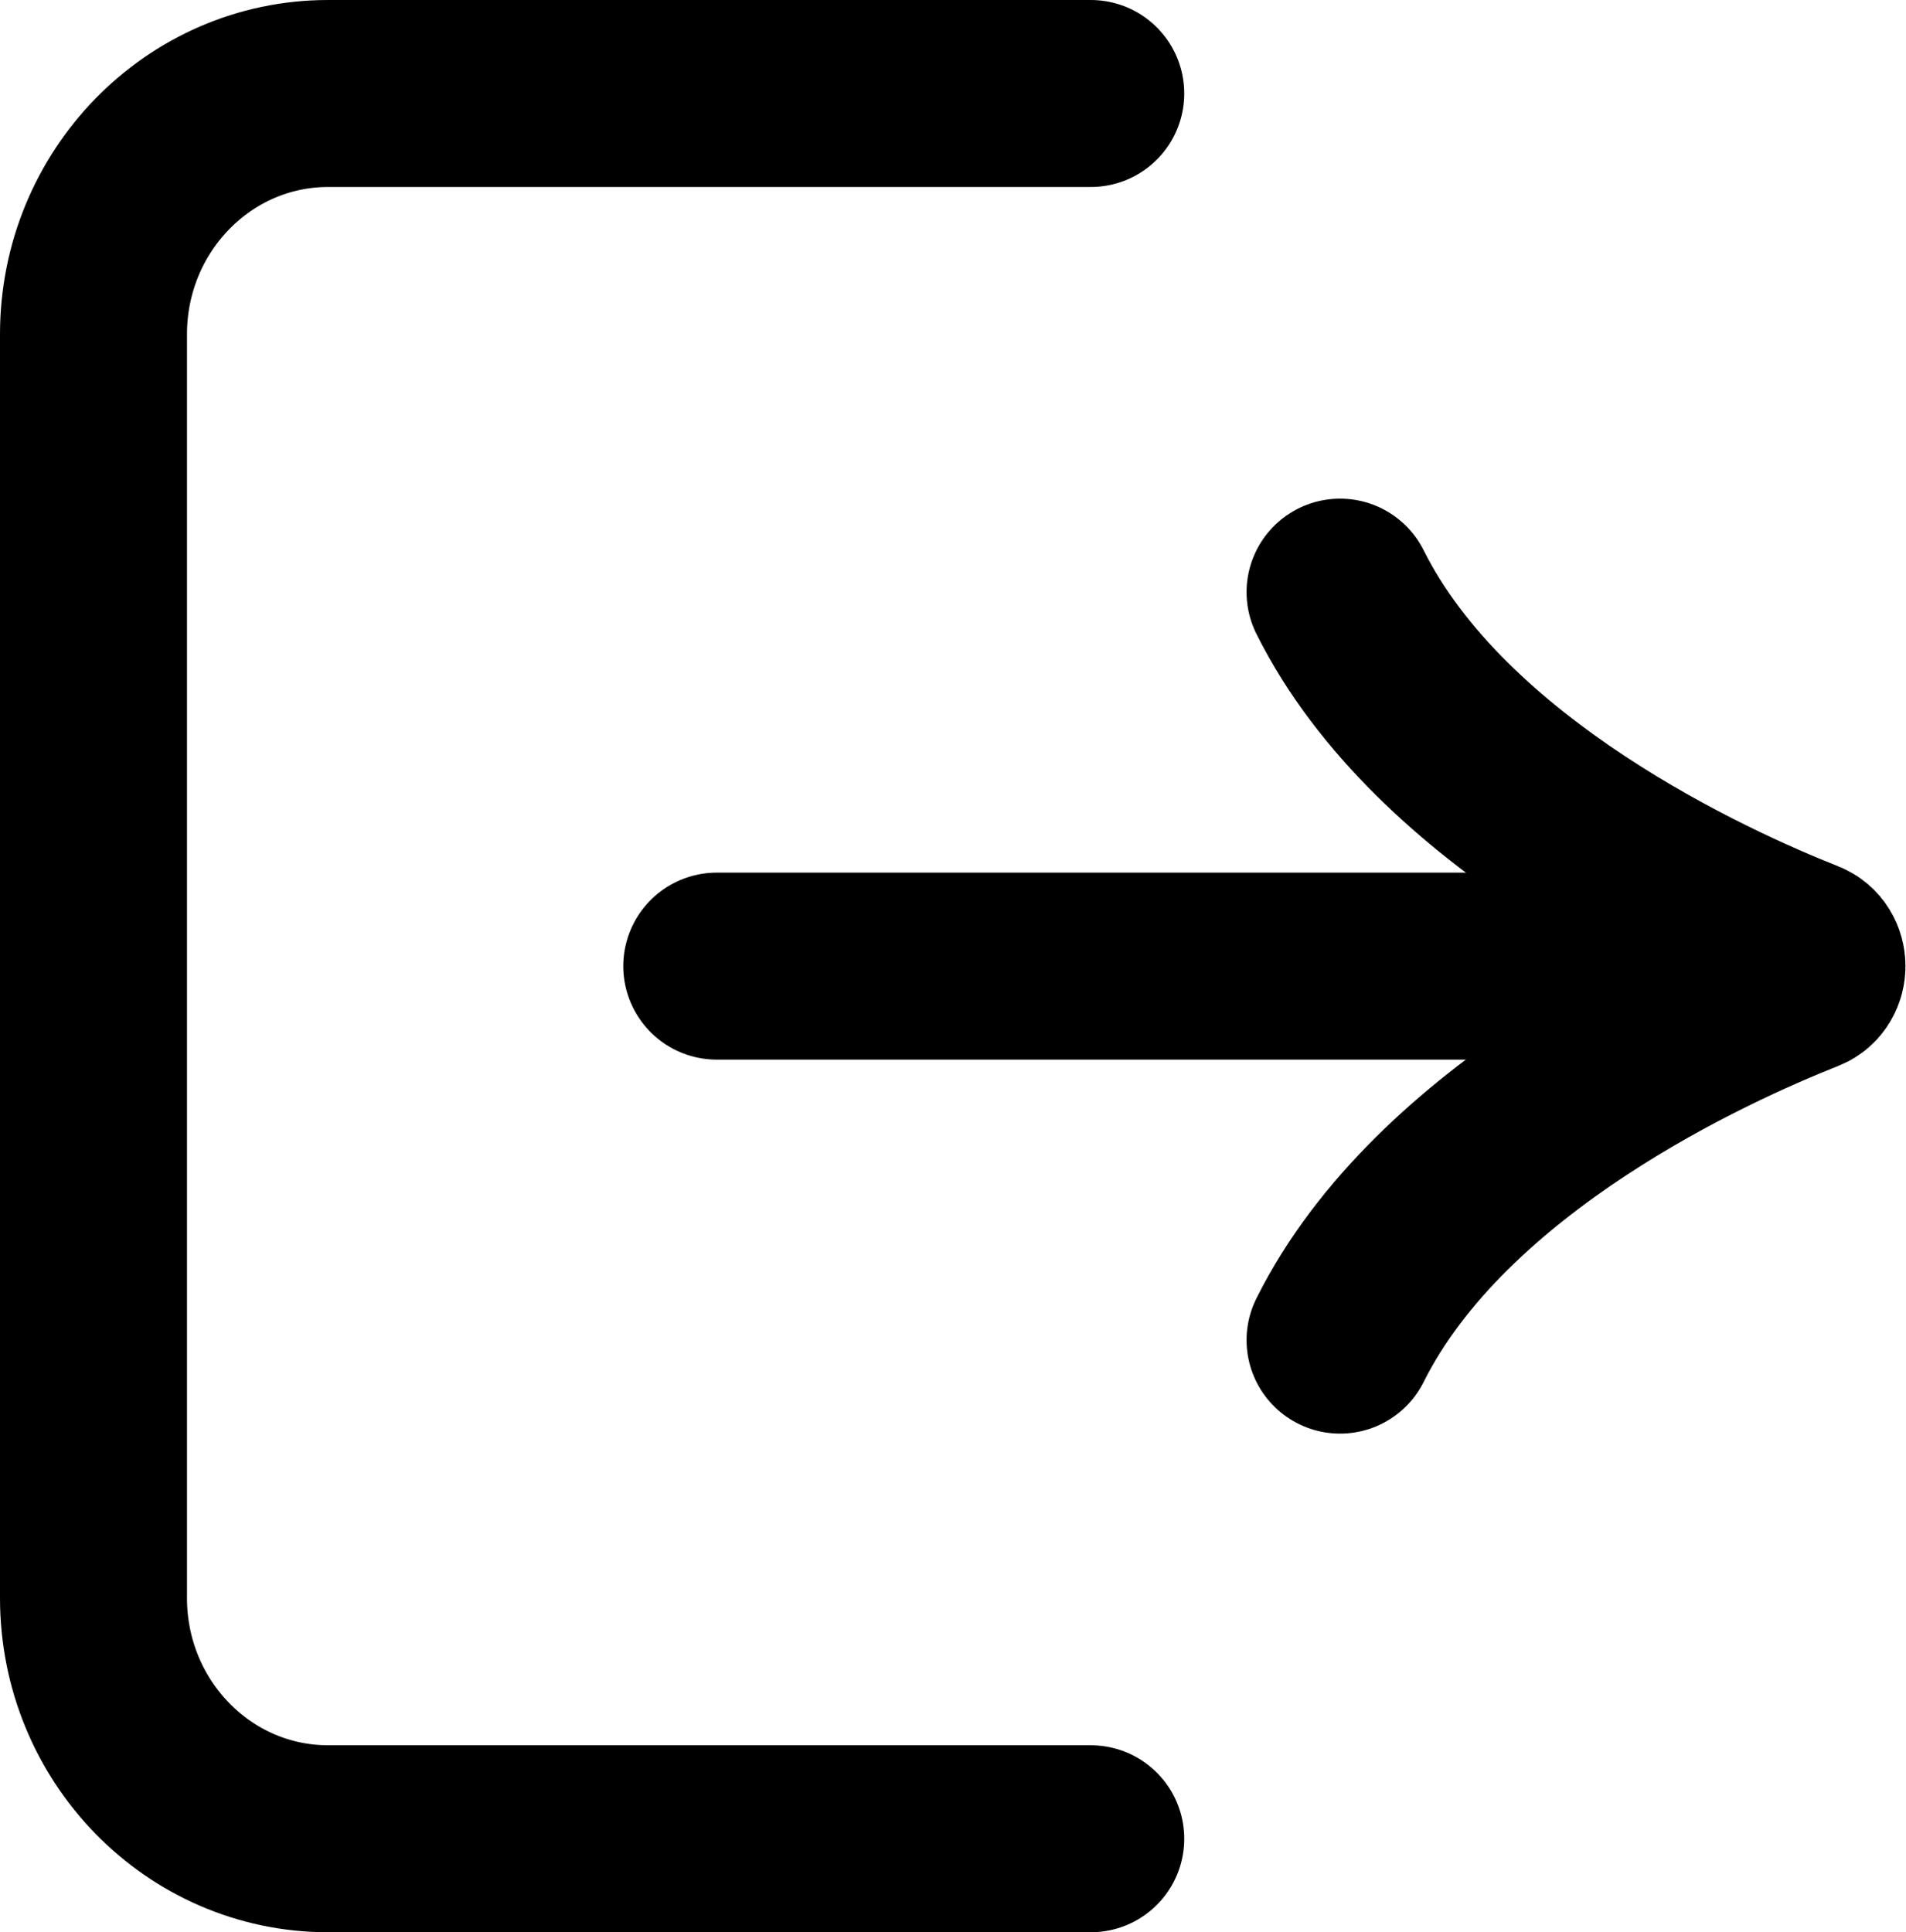 <svg xmlns="http://www.w3.org/2000/svg" fill="none" viewBox="0.25 4.25 15.29 15.5">
<path d="M9 5H2.882C1.843 5 1 5.865 1 6.931V17.069C1 18.136 1.843 19 2.882 19H9" stroke="currentColor" stroke-width="1.5" stroke-linecap="round" stroke-linejoin="round"/>
<path d="M11 9C11.813 10.627 13.95 11.592 14.719 11.896C14.808 11.931 14.808 12.069 14.719 12.104C13.95 12.408 11.813 13.373 11 15" stroke="currentColor" stroke-width="1.5" stroke-linecap="round"/>
<path d="M13 12H6" stroke="currentColor" stroke-width="1.5" stroke-linecap="round" stroke-linejoin="round"/>
</svg>